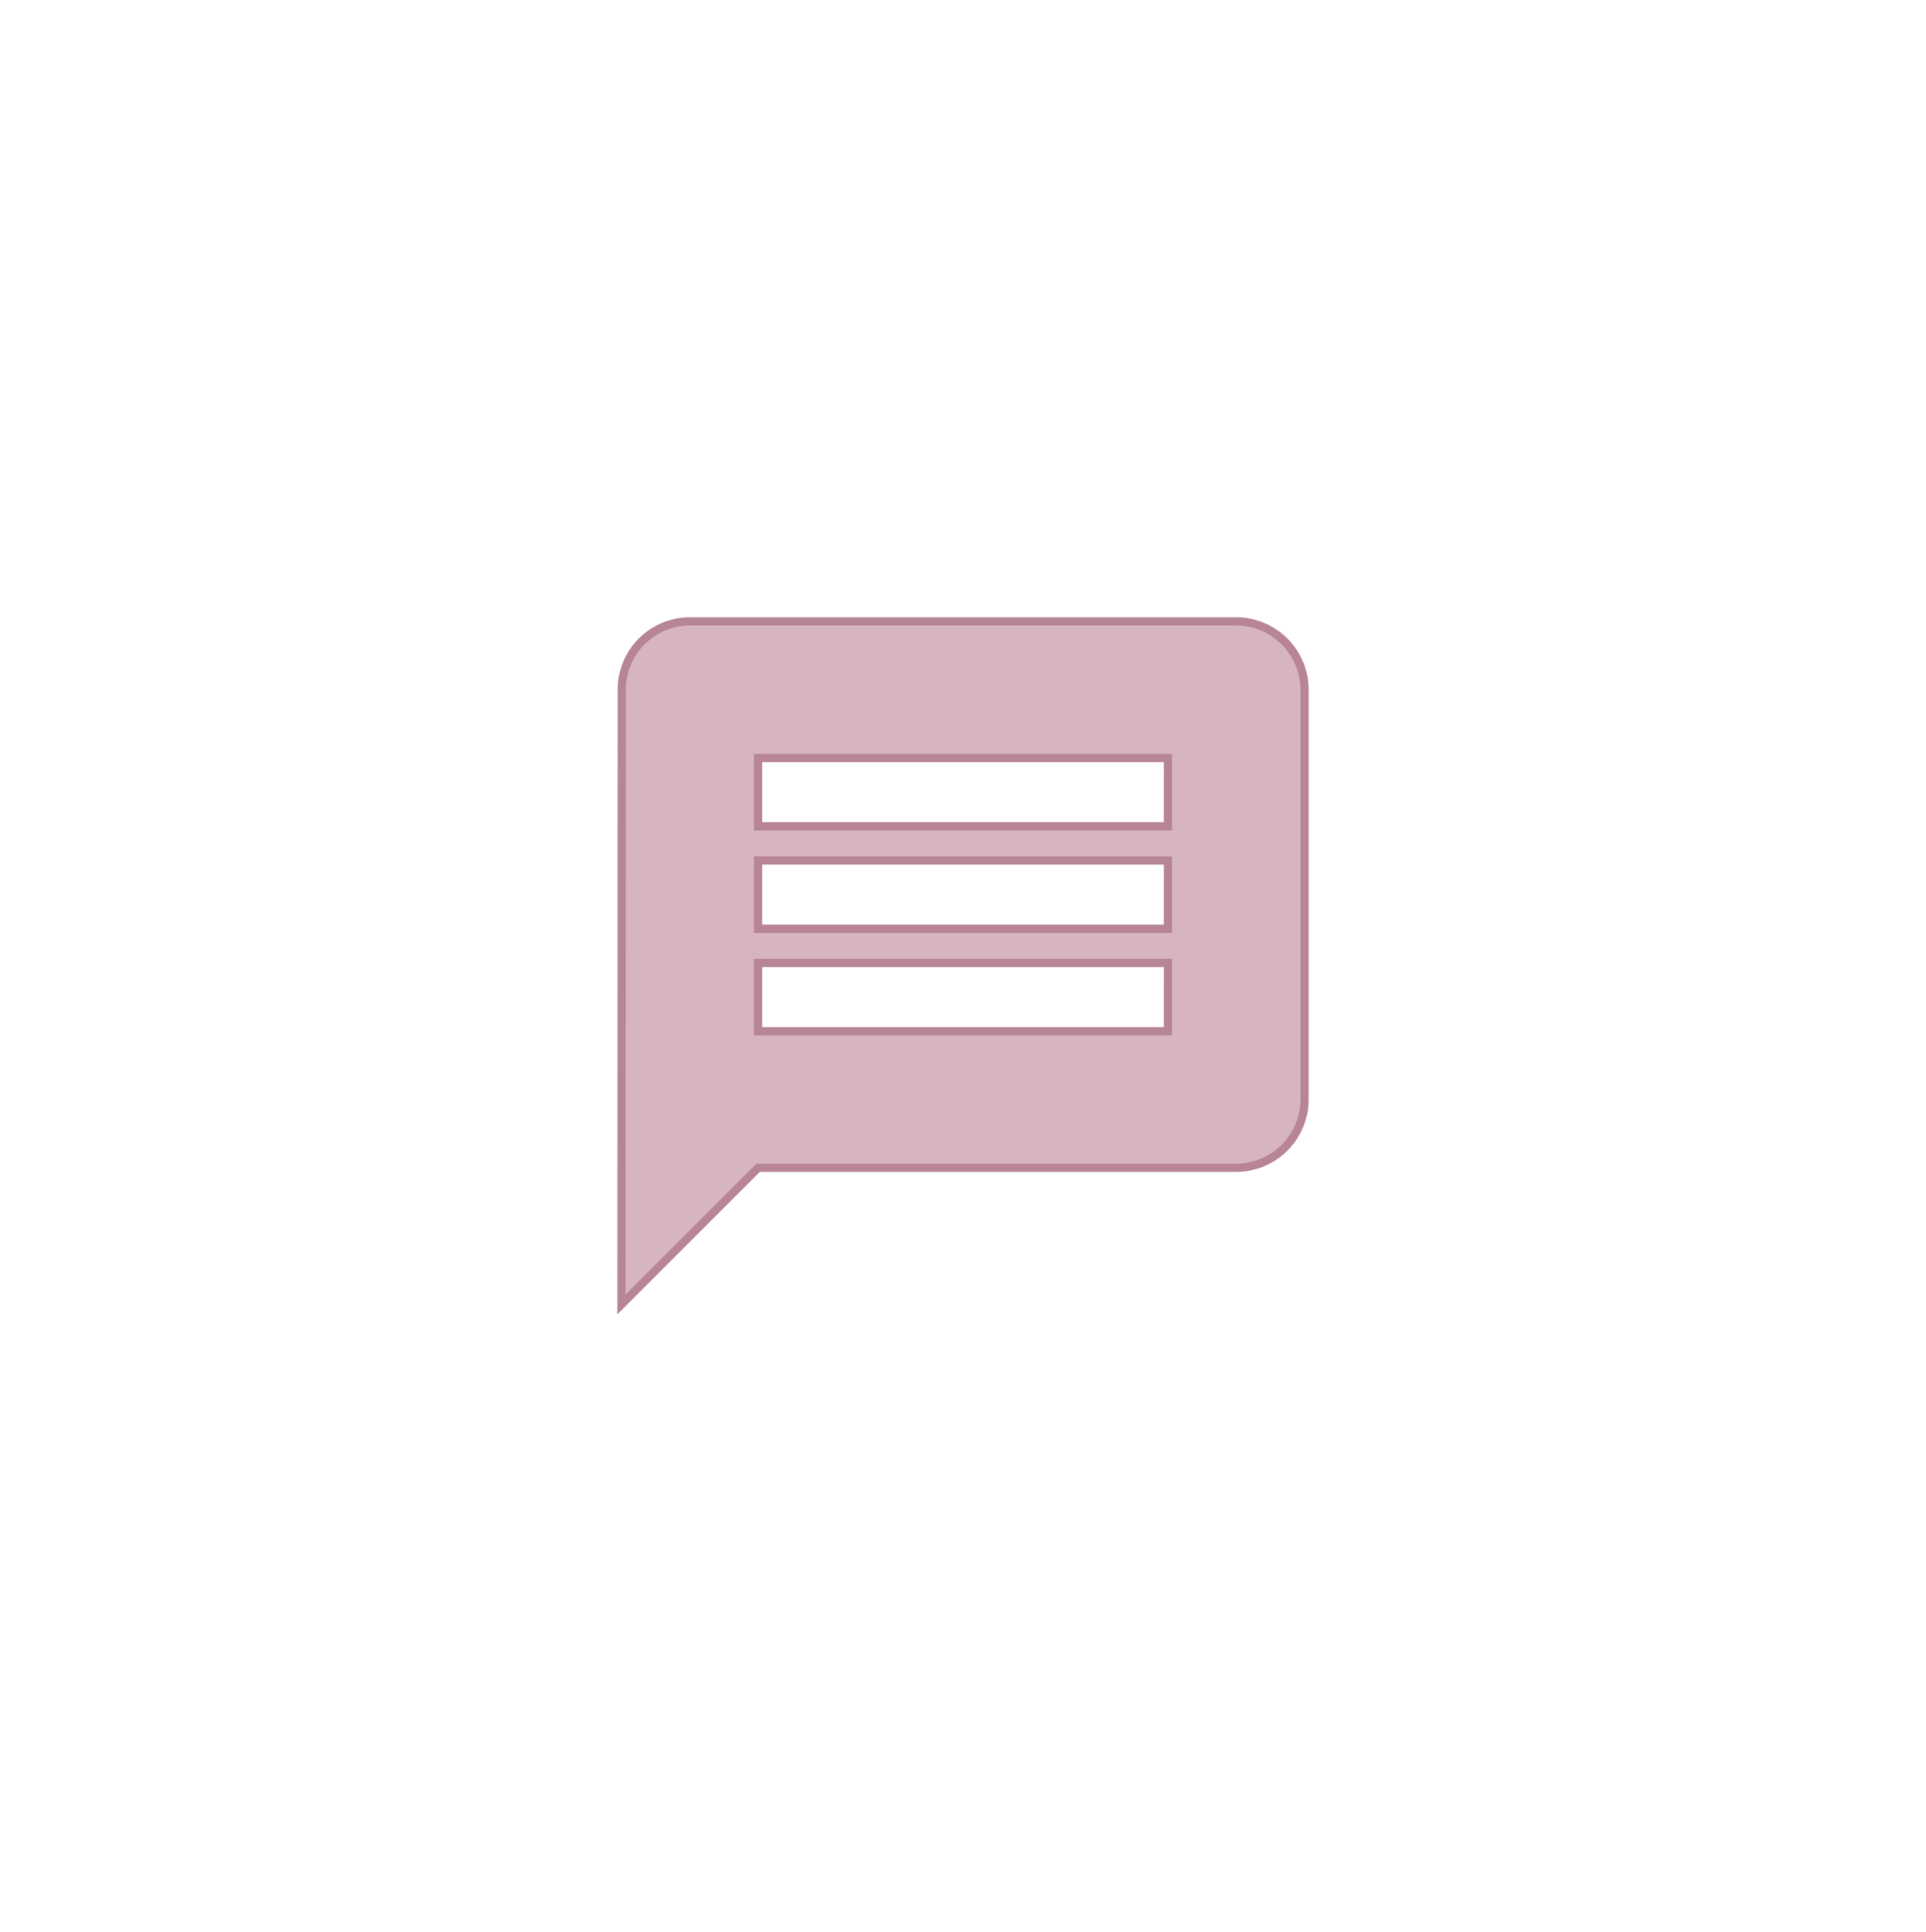 <svg xmlns="http://www.w3.org/2000/svg" xmlns:xlink="http://www.w3.org/1999/xlink" width="233.992" height="234.699" viewBox="0 0 233.992 234.699"><defs><filter id="a" x="0" y="0" width="233.992" height="234.699" filterUnits="userSpaceOnUse"><feOffset dy="3" input="SourceAlpha"/><feGaussianBlur stdDeviation="25" result="b"/><feFlood flood-color="#d6b4c0"/><feComposite operator="in" in2="b"/><feComposite in="SourceGraphic"/></filter></defs><g transform="matrix(1, 0, 0, 1, 0, 0)" filter="url(#a)"><path d="M76.692,2H10.3a8.288,8.288,0,0,0-8.258,8.3L2,84.991l16.6-16.6H76.692a8.323,8.323,0,0,0,8.3-8.3V10.3A8.323,8.323,0,0,0,76.692,2Zm-8.3,49.795H18.6V43.5H68.393Zm0-12.449H18.6v-8.3H68.393Zm0-12.449H18.6V18.6H68.393Z" transform="translate(73.5 70.5)" fill="#d6b4c0" stroke="#b78597" stroke-width="1"/></g></svg>